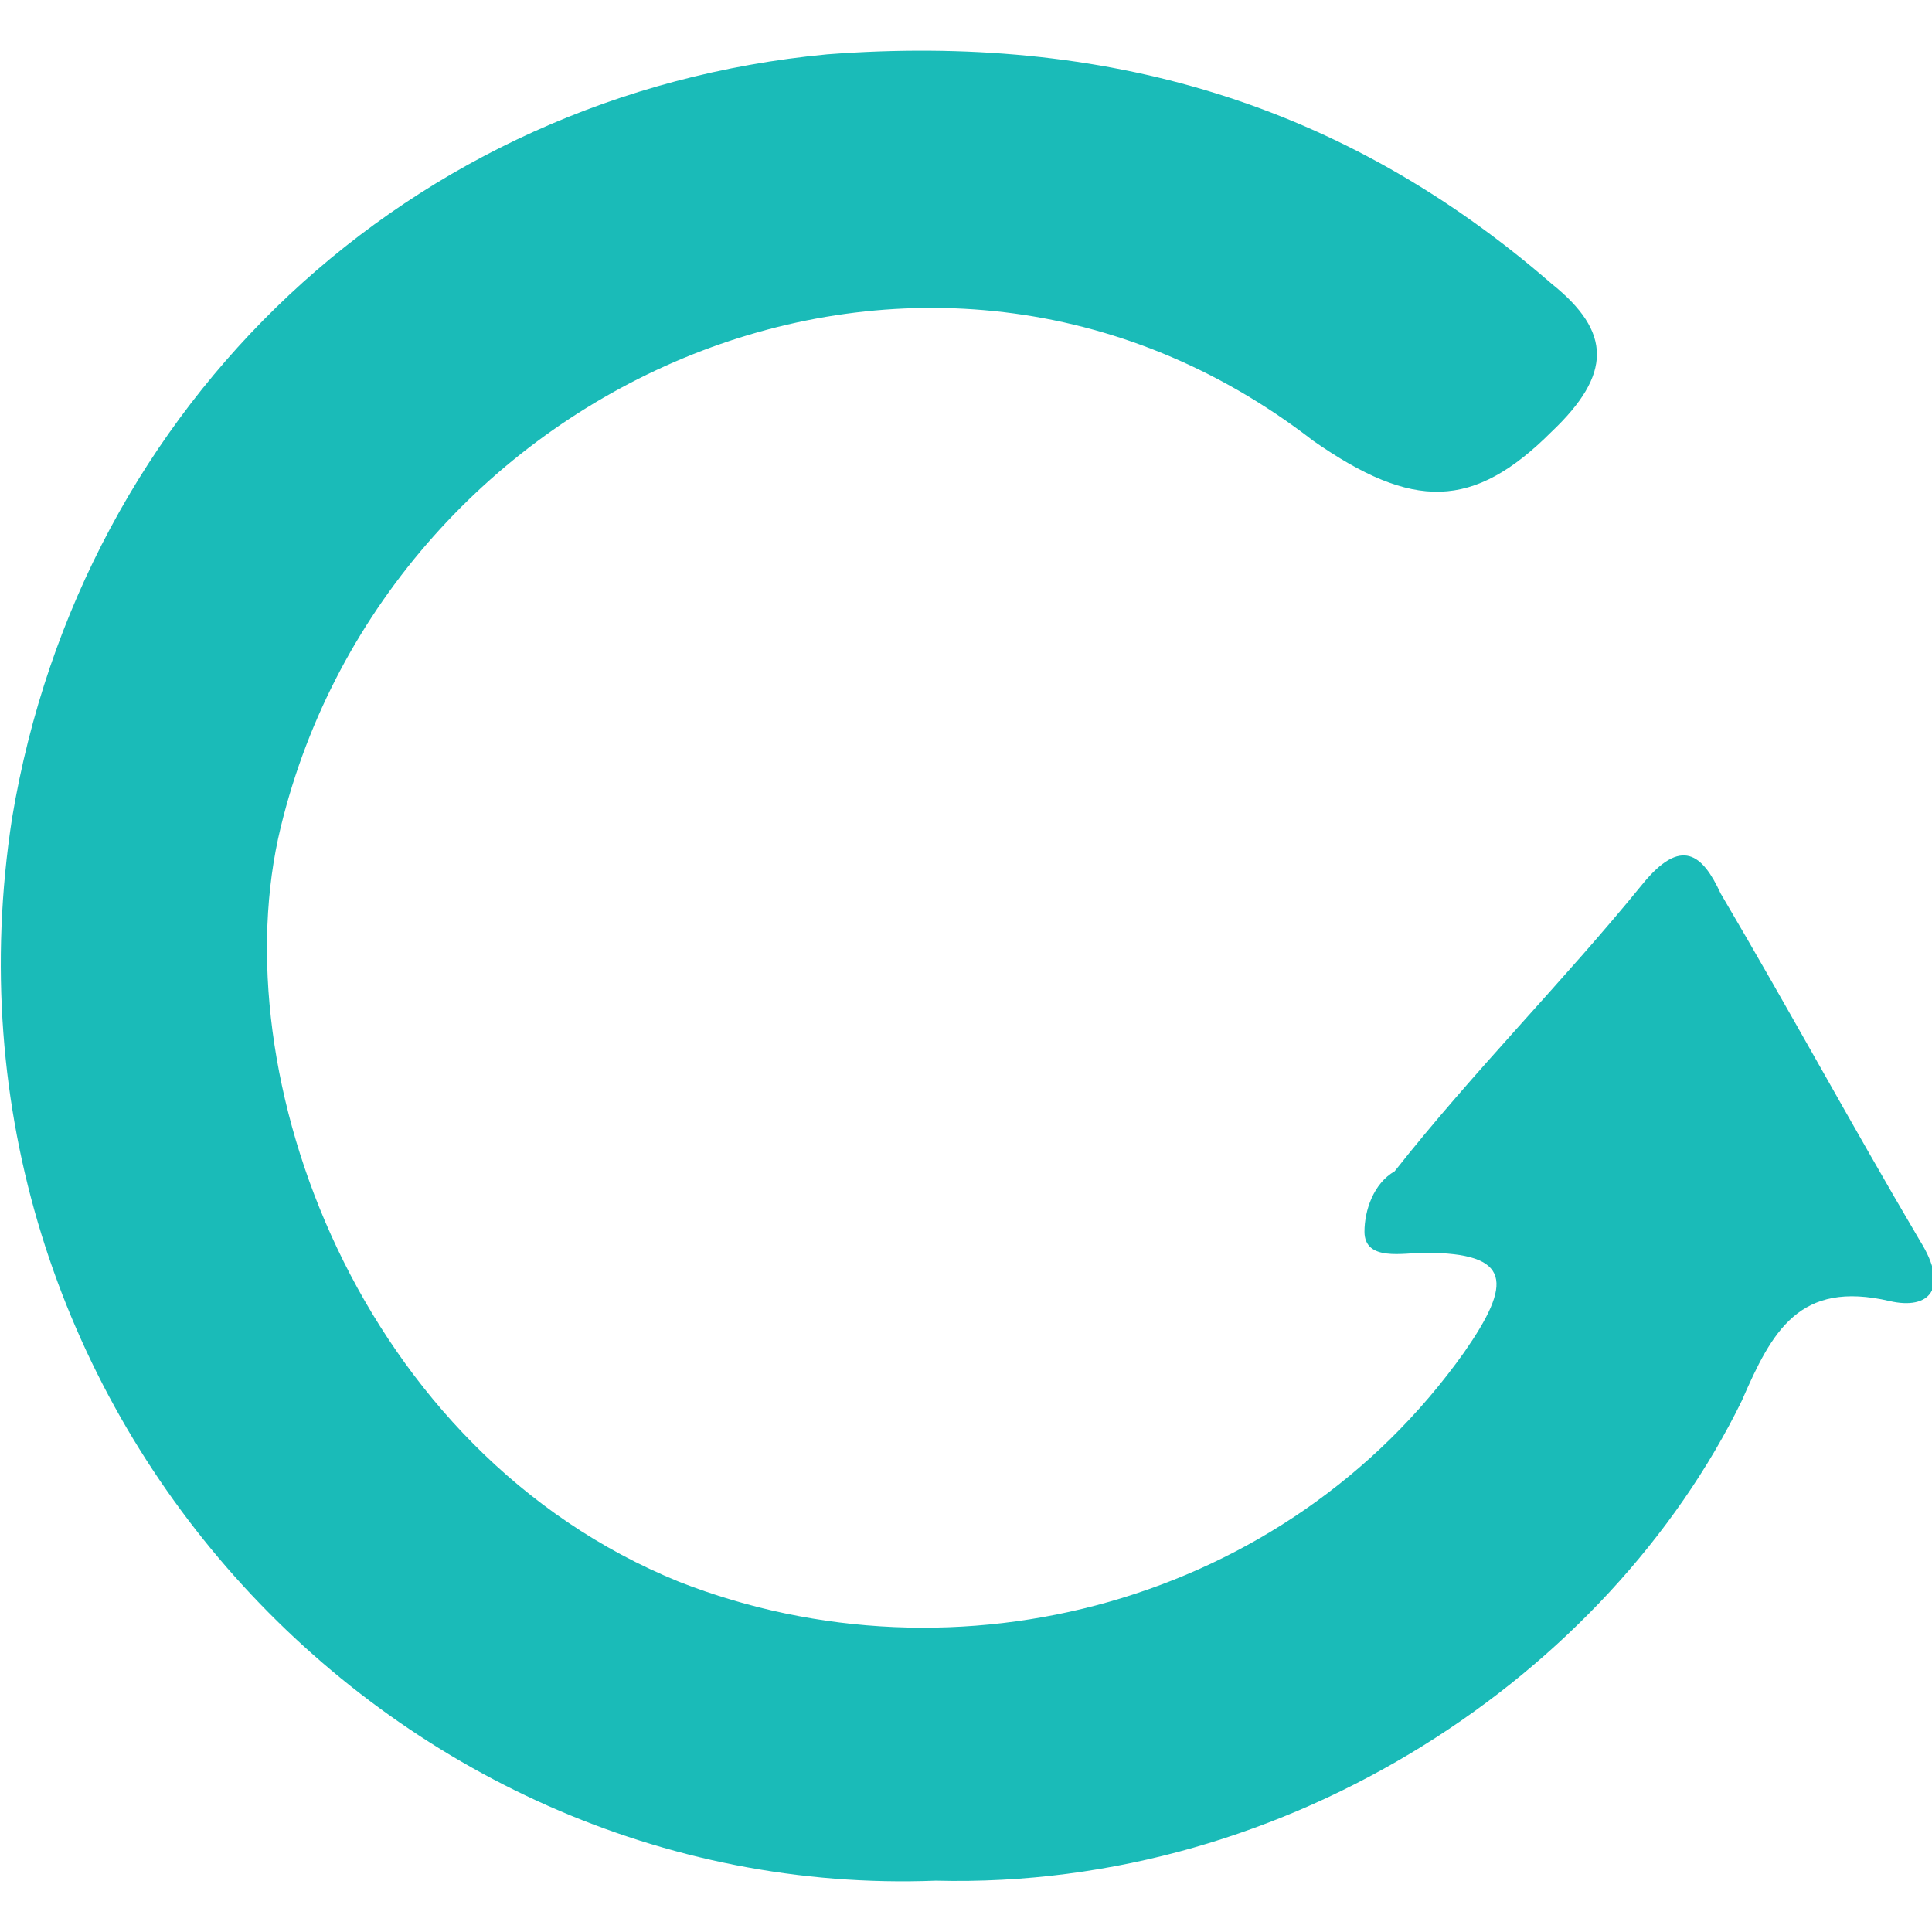 <?xml version="1.0" encoding="utf-8"?>
<svg version="1.1" id="Layer_1" xmlns="http://www.w3.org/2000/svg" xmlns:xlink="http://www.w3.org/1999/xlink" x="0px" y="0px" viewBox="0 0 64 64" style="enable-background:new 0 0 64 64" xml:space="preserve" height="1em" width="1em">
  <g>
    <path d="M31,62.3C12.9,63-2.6,46.5,0.4,27.1c2.3-13.8,13.2-24,27-25.3c9.2-0.7,17.1,1.6,24,7.6c2,1.6,2,3,0,4.9
		c-2.6,2.6-4.6,2.6-7.9,0.3c-12.8-9.9-30.6-2-34.2,12.8c-2,8.2,2.6,20.7,13.2,25c9.2,3.6,20.1,0.7,26-7.6c1.6-2.3,1.6-3.3-1.3-3.3
		c-0.7,0-2,0.3-2-0.7c0-0.7,0.3-1.6,1-2c2.6-3.3,5.6-6.3,8.2-9.5c1.3-1.6,2-1,2.6,0.3c2.3,3.9,4.3,7.6,6.6,11.5c1,1.6,0.3,2.3-1,2
		c-3-0.7-3.9,1-4.9,3.3C53.3,55.4,42.8,62.6,31,62.3z" style="fill:#1ABBB8"/>
  </g>
</svg>
